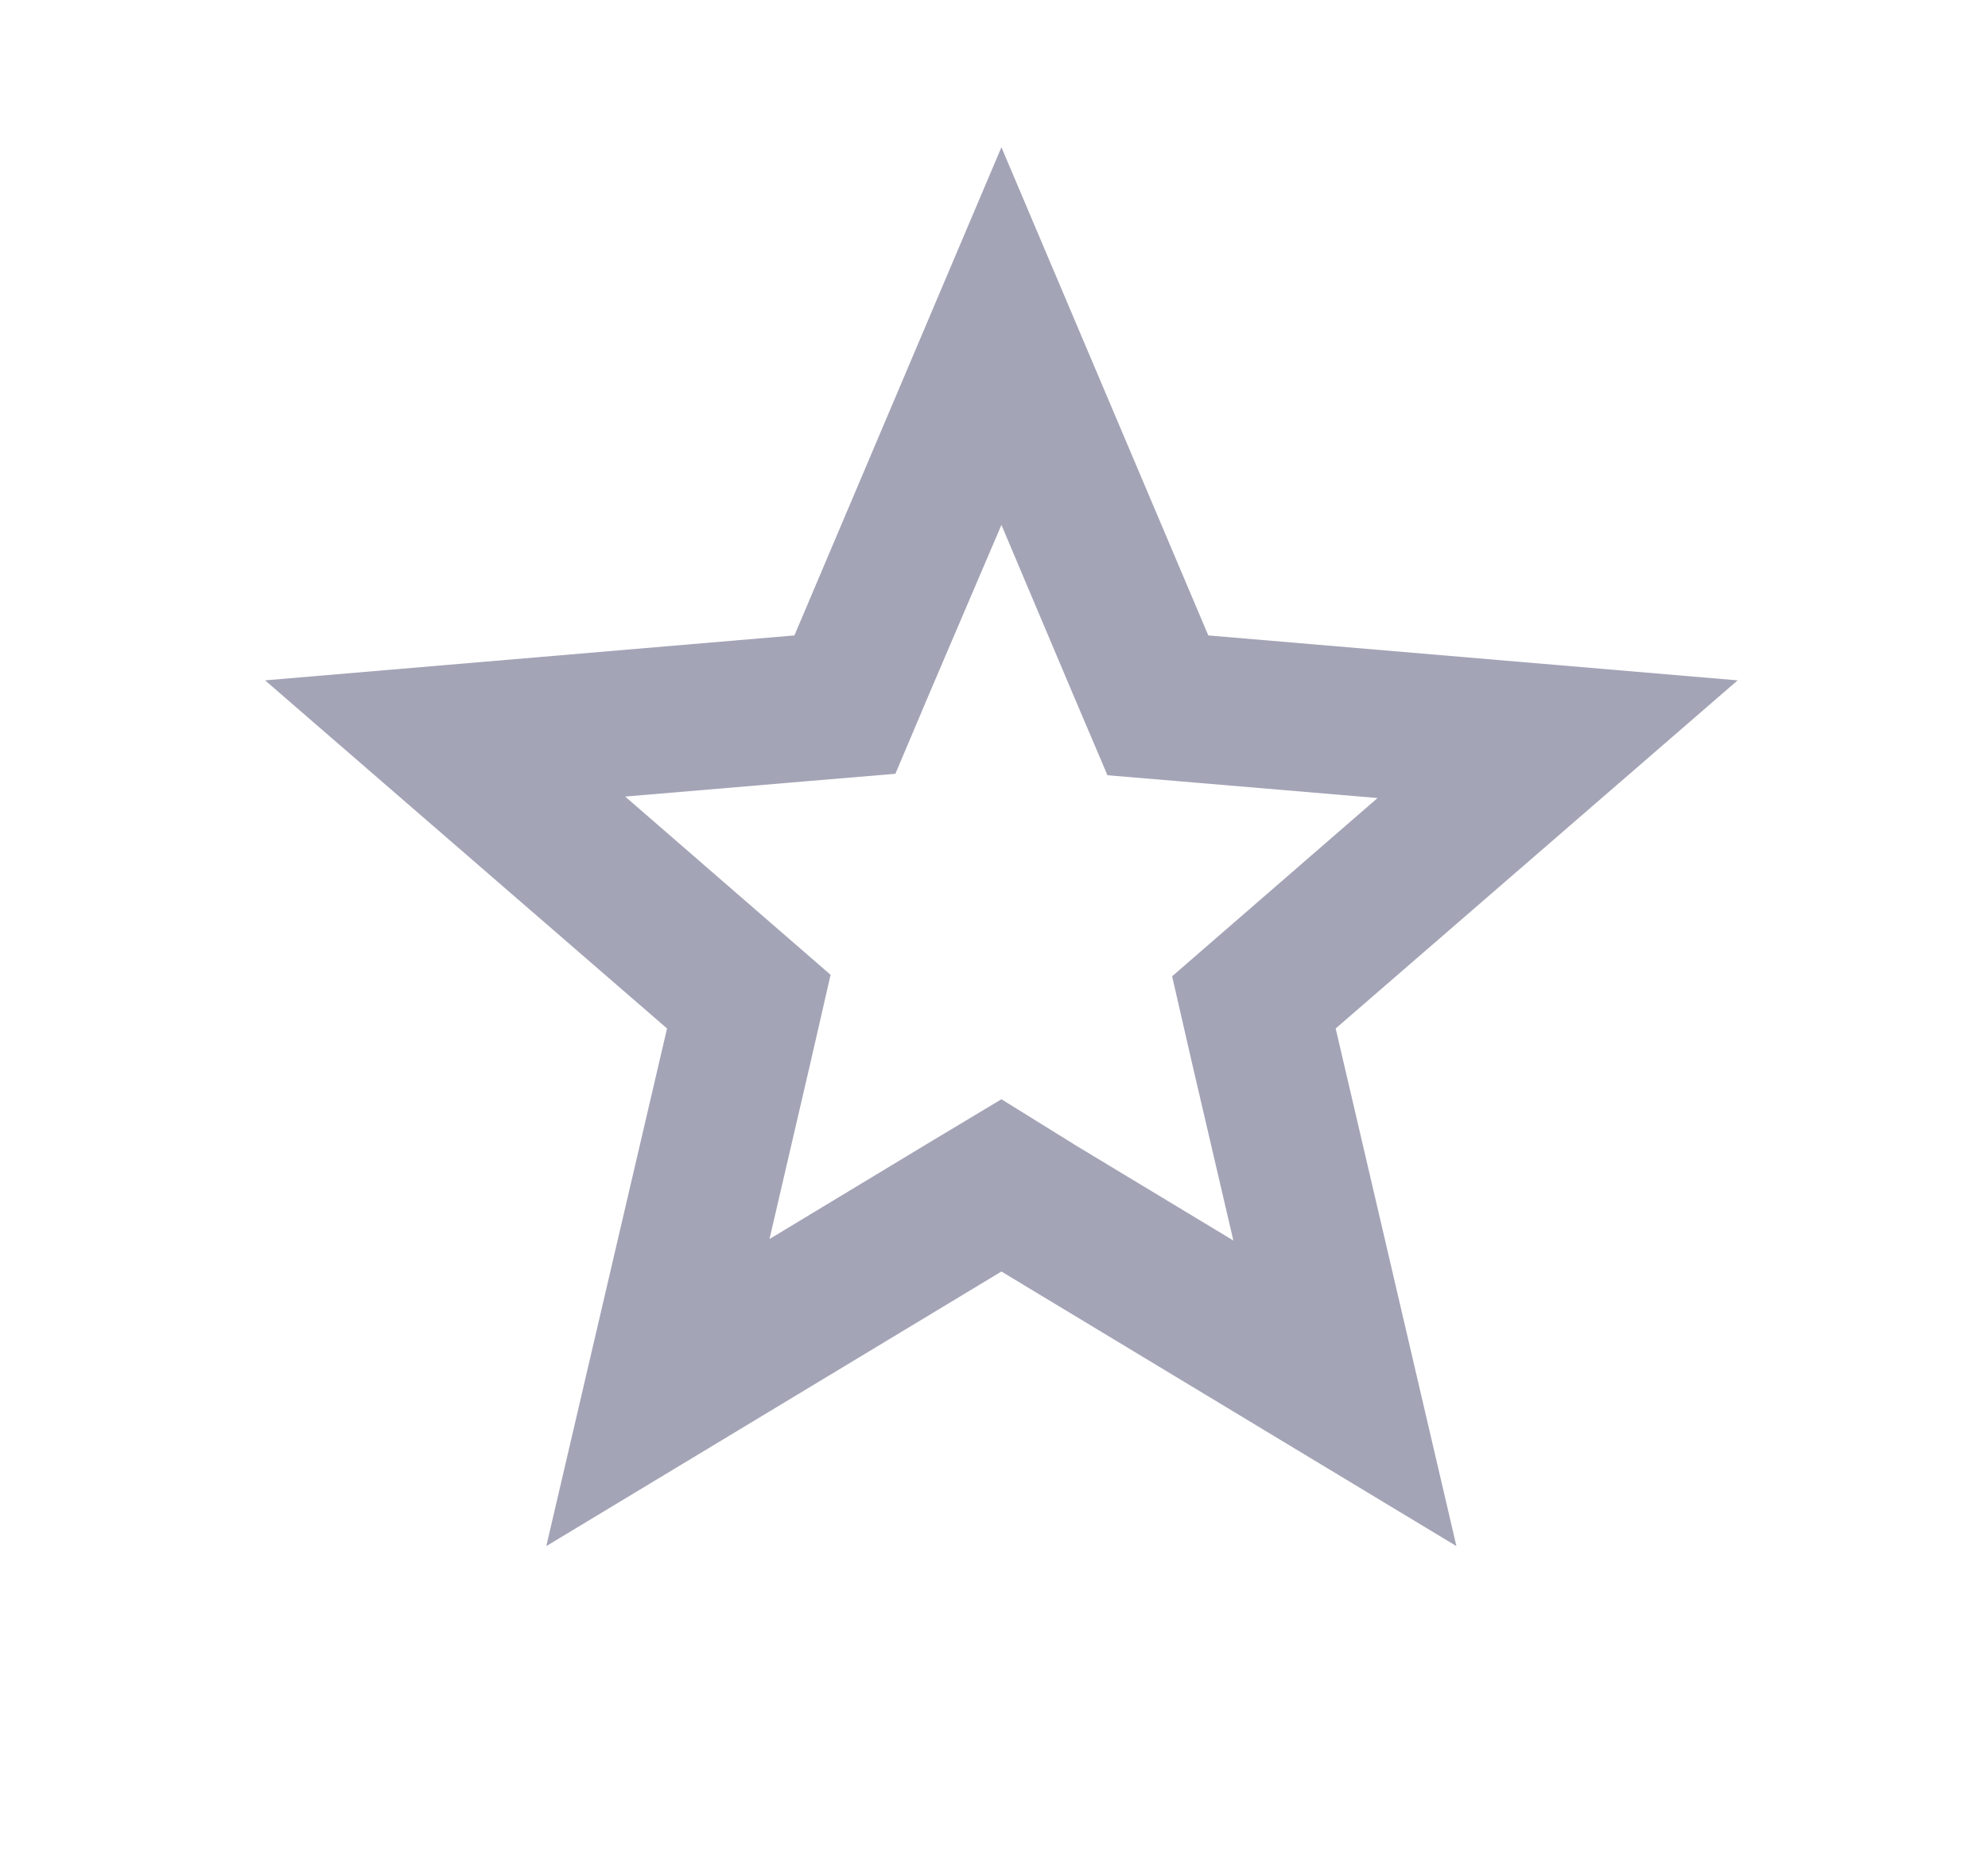 <?xml version="1.0" encoding="UTF-8" standalone="no"?><svg width='15' height='14' viewBox='0 0 15 14' fill='none' xmlns='http://www.w3.org/2000/svg'>
<g clip-path='url(#clip0_4202_2091)'>
<path d='M7.556 3.961L8.094 5.234L8.356 5.85L9.022 5.906L10.394 6.022L9.35 6.928L8.844 7.367L8.994 8.022L9.306 9.361L8.128 8.65L7.556 8.295L6.983 8.639L5.806 9.35L6.117 8.011L6.267 7.356L5.761 6.917L4.717 6.011L6.089 5.895L6.756 5.839L7.017 5.222L7.556 3.961ZM7.556 1.111L5.994 4.795L2 5.134L5.033 7.761L4.122 11.667L7.556 9.595L10.989 11.667L10.078 7.761L13.111 5.134L9.117 4.795L7.556 1.111Z' fill='#A4A4B7'/>
</g>
<defs>
<clipPath id='clip0_4202_2091'>
<rect width='13.333' height='13.333' fill='white' transform='translate(0.889)'/>
</clipPath>
</defs>
</svg>
